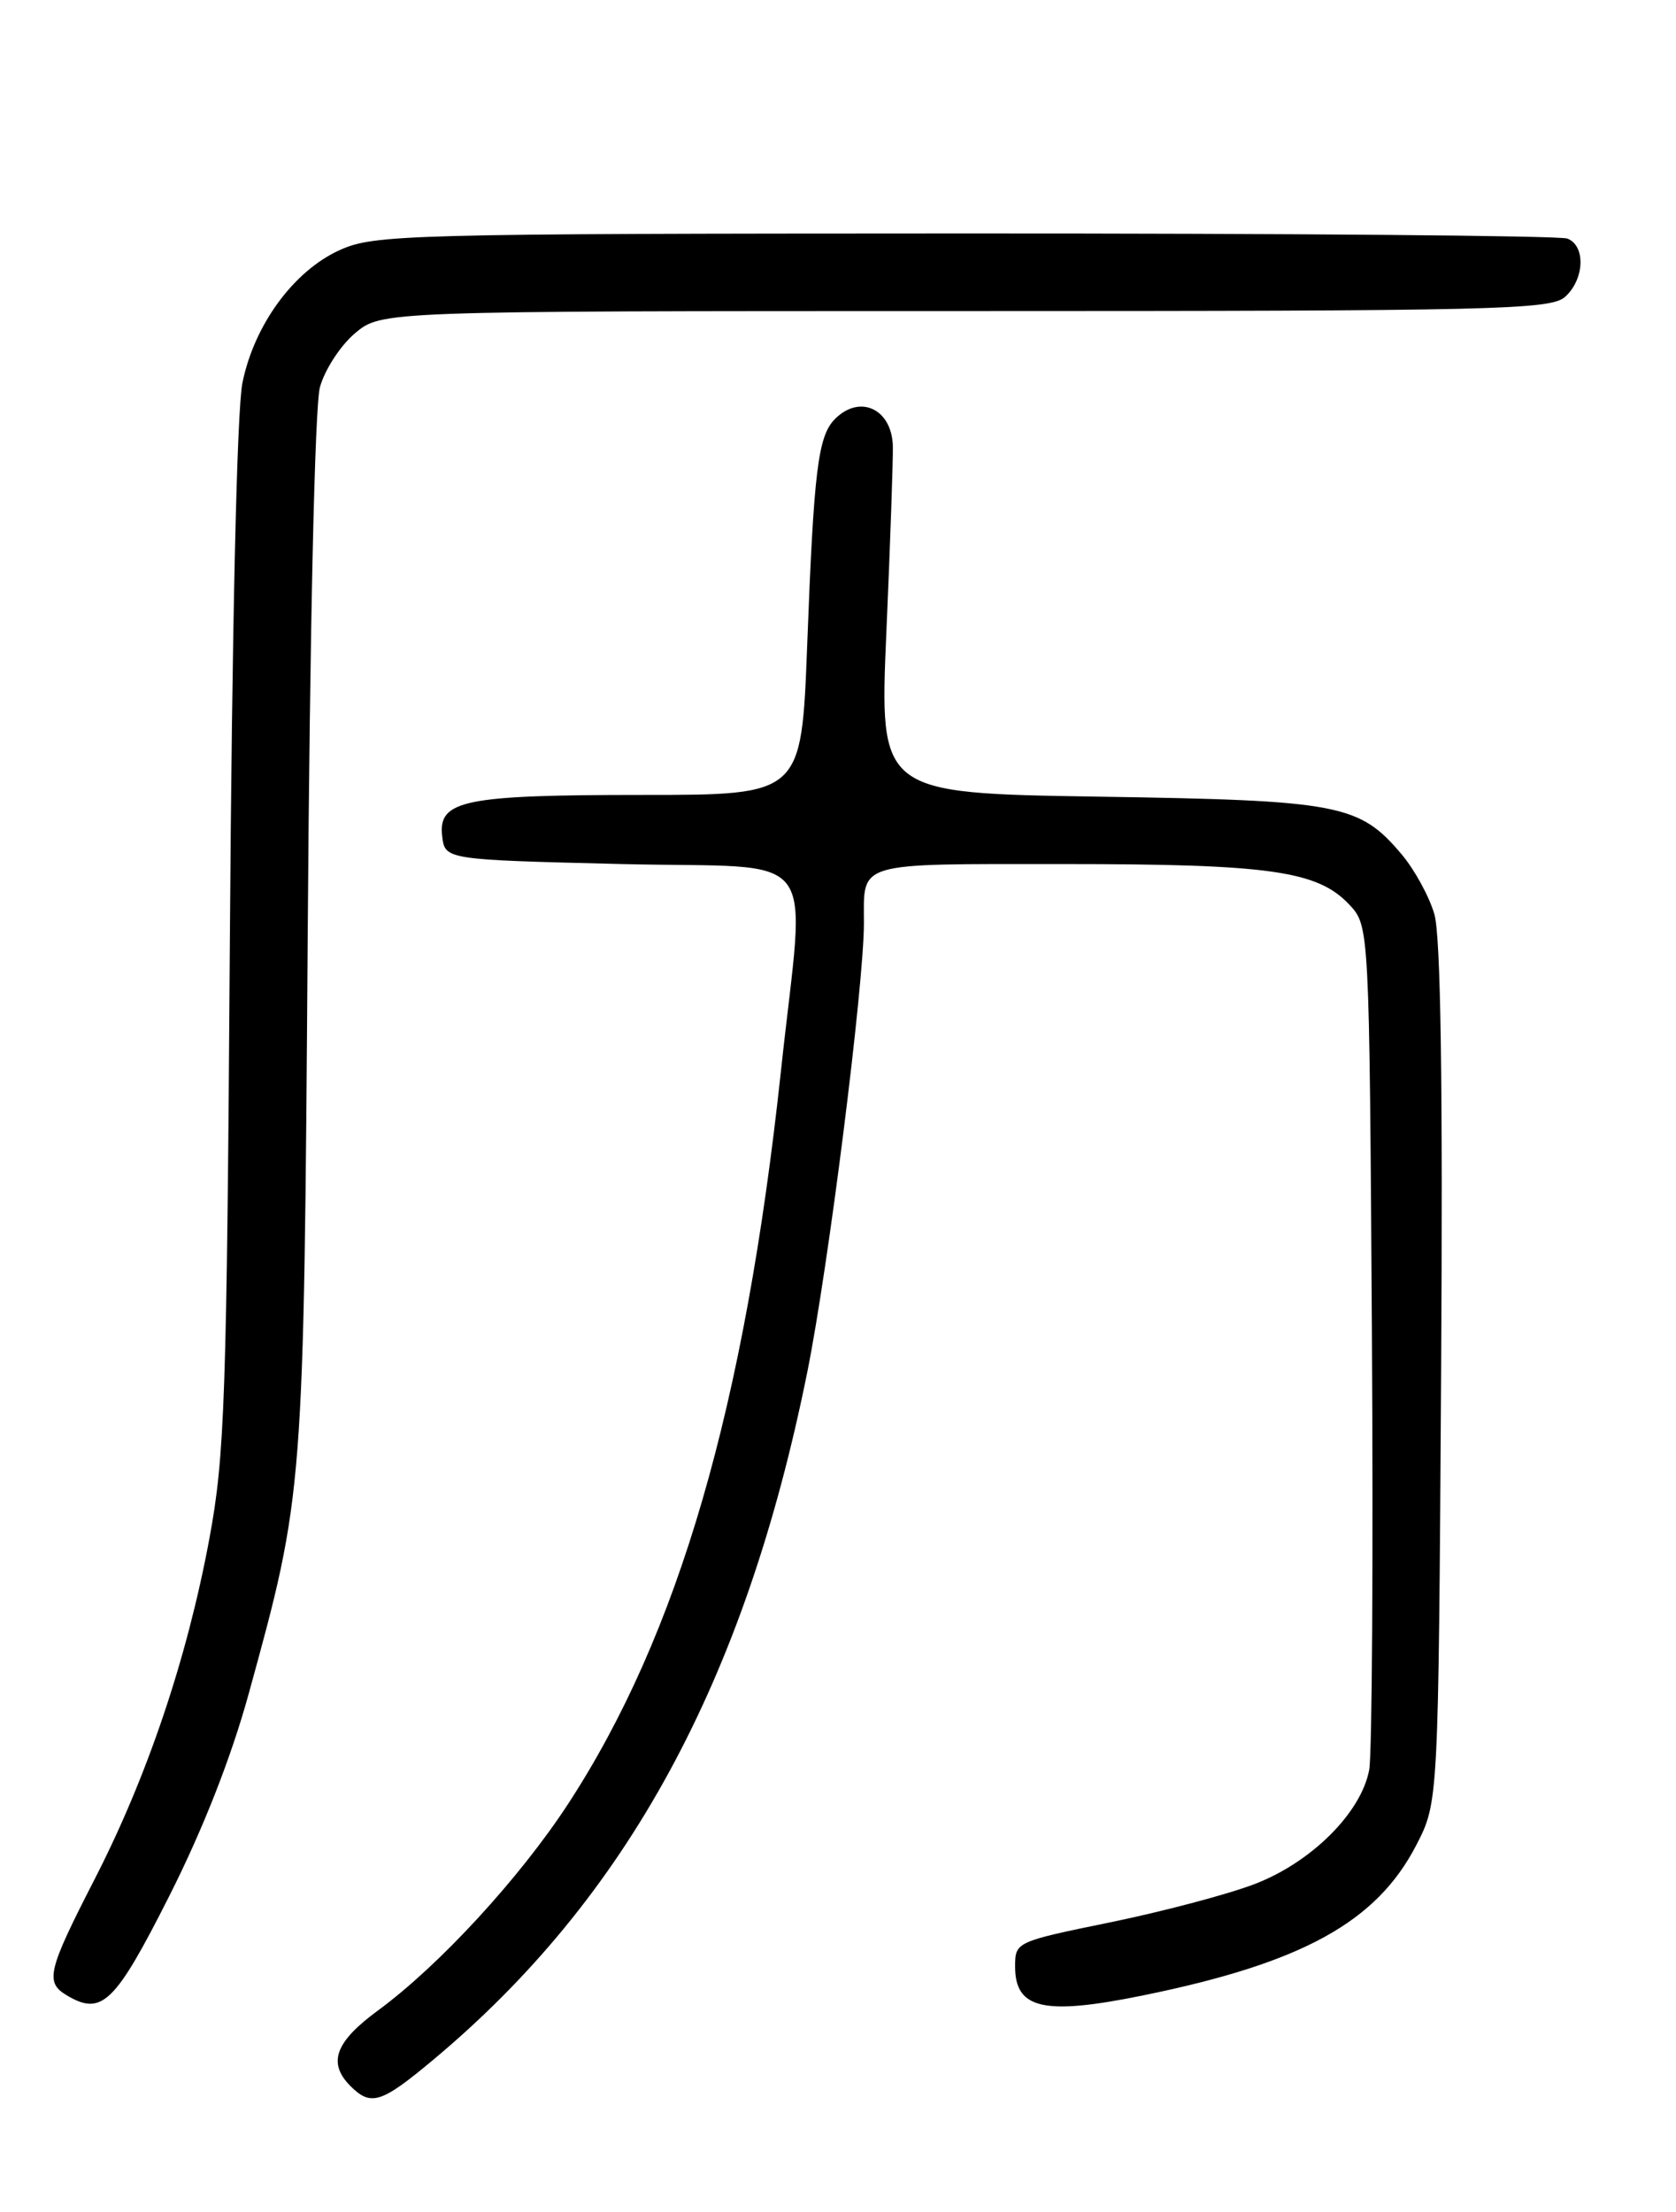 <?xml version="1.0" encoding="UTF-8" standalone="no"?>
<!DOCTYPE svg PUBLIC "-//W3C//DTD SVG 1.1//EN" "http://www.w3.org/Graphics/SVG/1.1/DTD/svg11.dtd" >
<svg xmlns="http://www.w3.org/2000/svg" xmlns:xlink="http://www.w3.org/1999/xlink" version="1.1" viewBox="0 0 194 256">
 <g >
 <path fill="currentColor"
d=" M 50.06 238.46 C 72.56 219.71 86.24 194.57 93.45 158.77 C 95.88 146.71 100.00 114.03 100.00 106.83 C 100.00 99.66 98.83 100.00 123.16 100.00 C 146.96 100.00 152.51 100.79 156.17 104.68 C 158.50 107.16 158.50 107.16 158.80 154.33 C 158.96 180.27 158.82 202.99 158.49 204.81 C 157.58 209.78 151.78 215.56 145.17 218.07 C 142.05 219.26 134.55 221.24 128.50 222.48 C 117.58 224.72 117.50 224.75 117.50 227.60 C 117.50 232.53 120.84 233.28 132.34 230.93 C 150.77 227.17 159.35 222.44 163.95 213.52 C 166.50 208.56 166.50 208.56 166.81 159.03 C 167.02 125.47 166.77 108.31 166.03 105.80 C 165.44 103.76 163.74 100.66 162.27 98.91 C 157.35 93.06 155.11 92.63 127.15 92.20 C 101.79 91.80 101.79 91.80 102.60 73.15 C 103.05 62.89 103.38 53.21 103.35 51.64 C 103.24 47.34 99.55 45.59 96.66 48.48 C 94.68 50.46 94.20 54.39 93.43 74.75 C 92.77 92.00 92.77 92.00 74.45 92.00 C 53.71 92.00 50.71 92.61 51.18 96.75 C 51.50 99.50 51.50 99.50 71.98 100.00 C 95.52 100.57 93.22 97.57 90.39 124.00 C 86.22 162.78 78.55 189.18 65.73 208.82 C 60.14 217.37 50.84 227.48 43.75 232.68 C 38.78 236.33 37.90 238.75 40.57 241.43 C 42.93 243.79 44.12 243.42 50.06 238.46 Z  M 19.57 219.48 C 23.50 211.70 26.76 203.40 28.80 195.98 C 35.18 172.77 35.16 172.97 35.62 108.00 C 35.86 72.71 36.44 47.00 37.03 44.82 C 37.58 42.80 39.41 39.99 41.09 38.57 C 44.15 36.00 44.15 36.00 111.75 36.00 C 173.24 36.00 179.51 35.85 181.17 34.35 C 183.42 32.31 183.56 28.43 181.42 27.61 C 180.55 27.27 149.16 27.01 111.67 27.02 C 46.84 27.04 43.29 27.14 39.31 28.95 C 33.99 31.36 29.42 37.60 28.06 44.32 C 27.42 47.45 26.85 72.88 26.61 108.50 C 26.25 161.92 26.02 168.50 24.23 178.10 C 21.66 191.94 17.03 205.67 10.92 217.55 C 5.50 228.12 5.19 229.42 7.75 230.94 C 11.79 233.34 13.32 231.85 19.57 219.48 Z "/>
</g>
</svg>